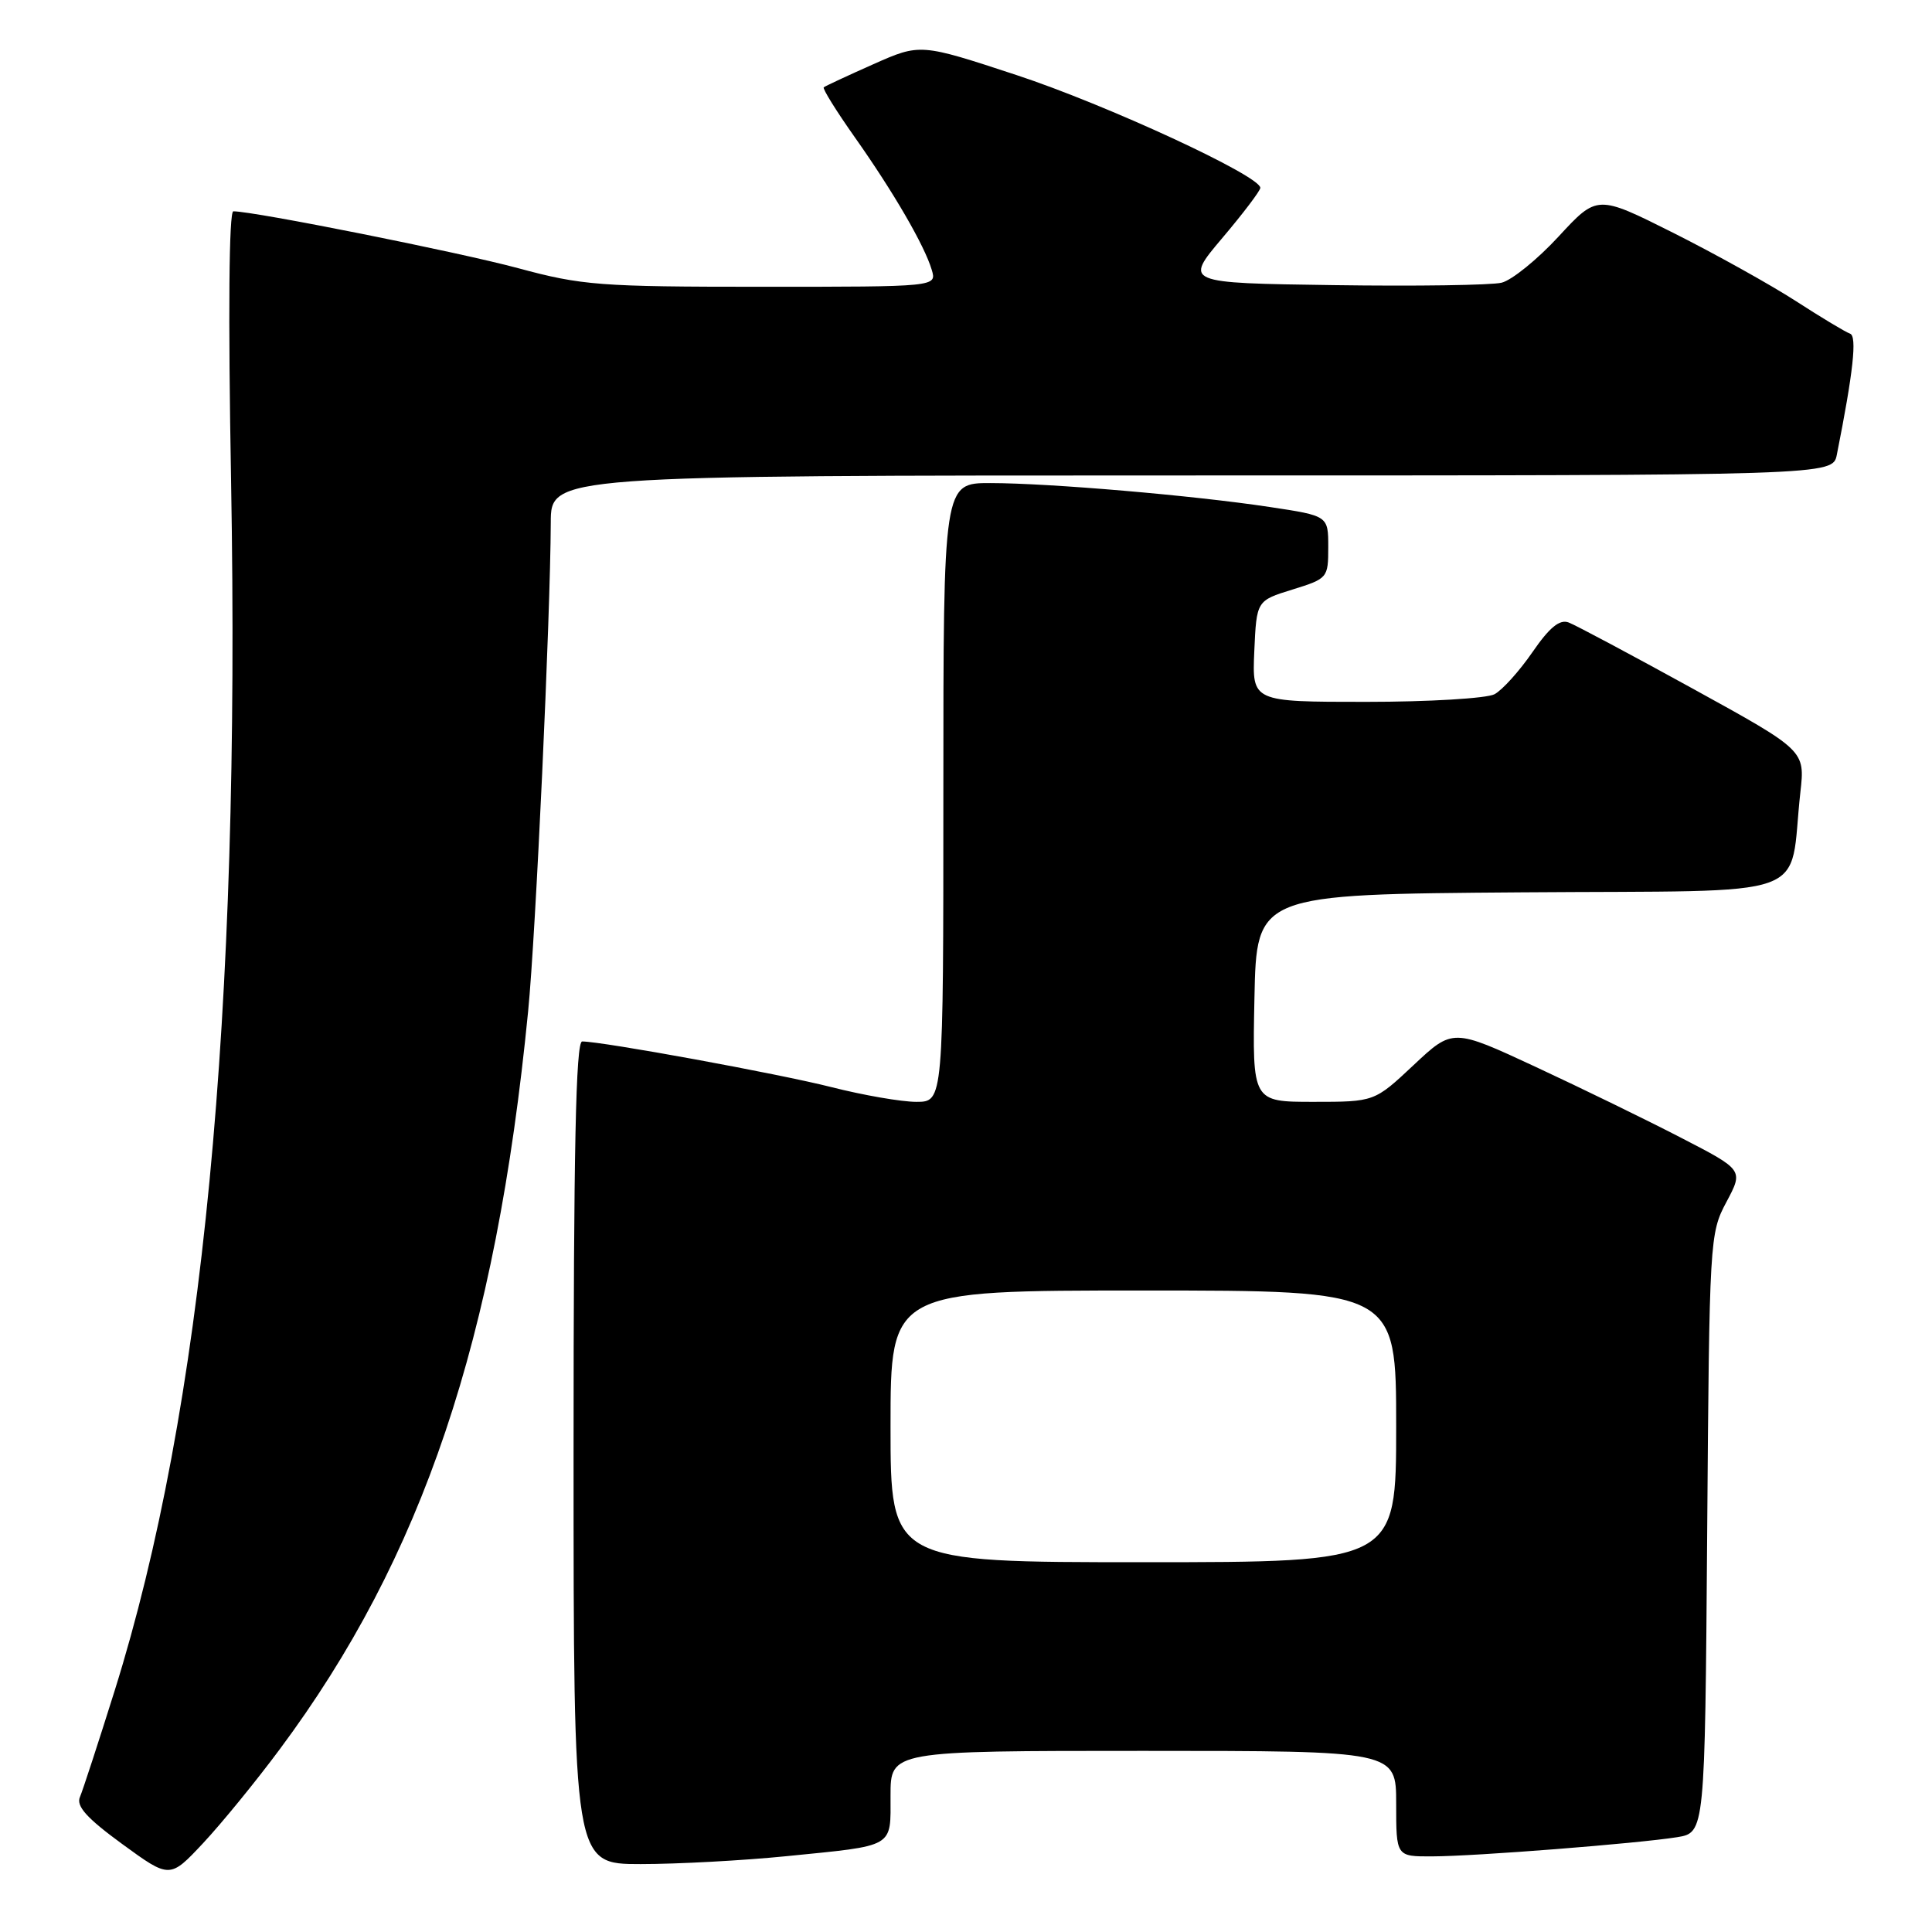 <?xml version="1.0" encoding="UTF-8" standalone="no"?>
<!DOCTYPE svg PUBLIC "-//W3C//DTD SVG 1.1//EN" "http://www.w3.org/Graphics/SVG/1.1/DTD/svg11.dtd" >
<svg xmlns="http://www.w3.org/2000/svg" xmlns:xlink="http://www.w3.org/1999/xlink" version="1.1" viewBox="0 0 256 256">
 <g >
 <path fill="currentColor"
d=" M 37.05 231.81 C 56.00 206.36 65.71 177.53 69.98 134.00 C 70.99 123.78 72.93 81.80 72.98 69.25 C 73.00 63.00 73.00 63.00 157.92 63.00 C 242.84 63.00 242.84 63.00 243.39 60.25 C 245.57 49.29 246.09 44.53 245.14 44.21 C 244.57 44.02 241.34 42.08 237.97 39.90 C 234.59 37.72 227.28 33.65 221.73 30.86 C 211.64 25.80 211.64 25.80 206.53 31.33 C 203.73 34.37 200.32 37.13 198.97 37.46 C 197.61 37.79 187.60 37.94 176.71 37.78 C 156.92 37.50 156.92 37.50 161.96 31.54 C 164.73 28.27 167.00 25.27 167.00 24.89 C 167.00 23.30 146.58 13.86 134.70 9.95 C 121.94 5.75 121.94 5.75 115.72 8.51 C 112.30 10.03 109.34 11.41 109.15 11.57 C 108.96 11.73 110.81 14.71 113.26 18.18 C 118.42 25.49 122.50 32.53 123.46 35.75 C 124.13 38.00 124.13 38.00 100.95 38.00 C 79.44 38.00 77.11 37.82 68.64 35.53 C 60.77 33.41 33.70 28.00 30.92 28.00 C 30.34 28.00 30.22 41.55 30.62 63.75 C 31.88 134.66 26.87 186.74 15.20 224.00 C 13.04 230.88 10.97 237.23 10.59 238.12 C 10.07 239.32 11.49 240.91 16.19 244.34 C 22.50 248.94 22.50 248.94 26.92 244.22 C 29.35 241.62 33.91 236.04 37.05 231.81 Z  M 104.14 245.96 C 118.72 244.50 118.00 244.92 118.00 237.93 C 118.00 232.00 118.00 232.00 151.50 232.00 C 185.00 232.00 185.00 232.00 185.00 239.00 C 185.00 246.00 185.00 246.00 189.75 245.98 C 195.47 245.97 217.02 244.27 222.21 243.44 C 225.91 242.84 225.91 242.84 226.21 203.17 C 226.50 164.16 226.54 163.43 228.76 159.27 C 231.02 155.03 231.02 155.03 222.77 150.77 C 218.23 148.42 209.57 144.20 203.51 141.38 C 192.50 136.26 192.50 136.26 187.31 141.13 C 182.12 146.00 182.12 146.00 174.03 146.00 C 165.94 146.00 165.94 146.00 166.22 132.25 C 166.50 118.50 166.50 118.50 201.66 118.24 C 241.26 117.94 236.94 119.50 238.56 104.97 C 239.18 99.44 239.18 99.44 224.34 91.27 C 216.18 86.78 208.76 82.82 207.85 82.48 C 206.66 82.03 205.31 83.14 203.06 86.41 C 201.33 88.92 199.07 91.43 198.03 91.99 C 196.98 92.54 189.33 93.00 181.02 93.00 C 165.91 93.00 165.91 93.00 166.20 86.30 C 166.50 79.59 166.50 79.59 171.25 78.12 C 175.92 76.67 176.00 76.58 176.00 72.50 C 176.00 68.35 176.00 68.35 168.25 67.18 C 158.05 65.64 139.09 64.02 131.25 64.01 C 125.00 64.00 125.00 64.00 125.00 105.00 C 125.00 146.00 125.00 146.00 121.42 146.00 C 119.45 146.00 114.38 145.12 110.17 144.05 C 103.15 142.27 79.83 138.00 77.14 138.00 C 76.30 138.00 76.00 152.40 76.00 192.50 C 76.00 247.00 76.00 247.00 84.89 247.00 C 89.79 247.00 98.45 246.53 104.14 245.96 Z  M 118.00 189.00 C 118.00 171.00 118.00 171.00 151.50 171.00 C 185.00 171.00 185.00 171.00 185.00 189.00 C 185.00 207.00 185.00 207.00 151.50 207.00 C 118.00 207.00 118.00 207.00 118.00 189.00 Z "/>
</g>
</svg>